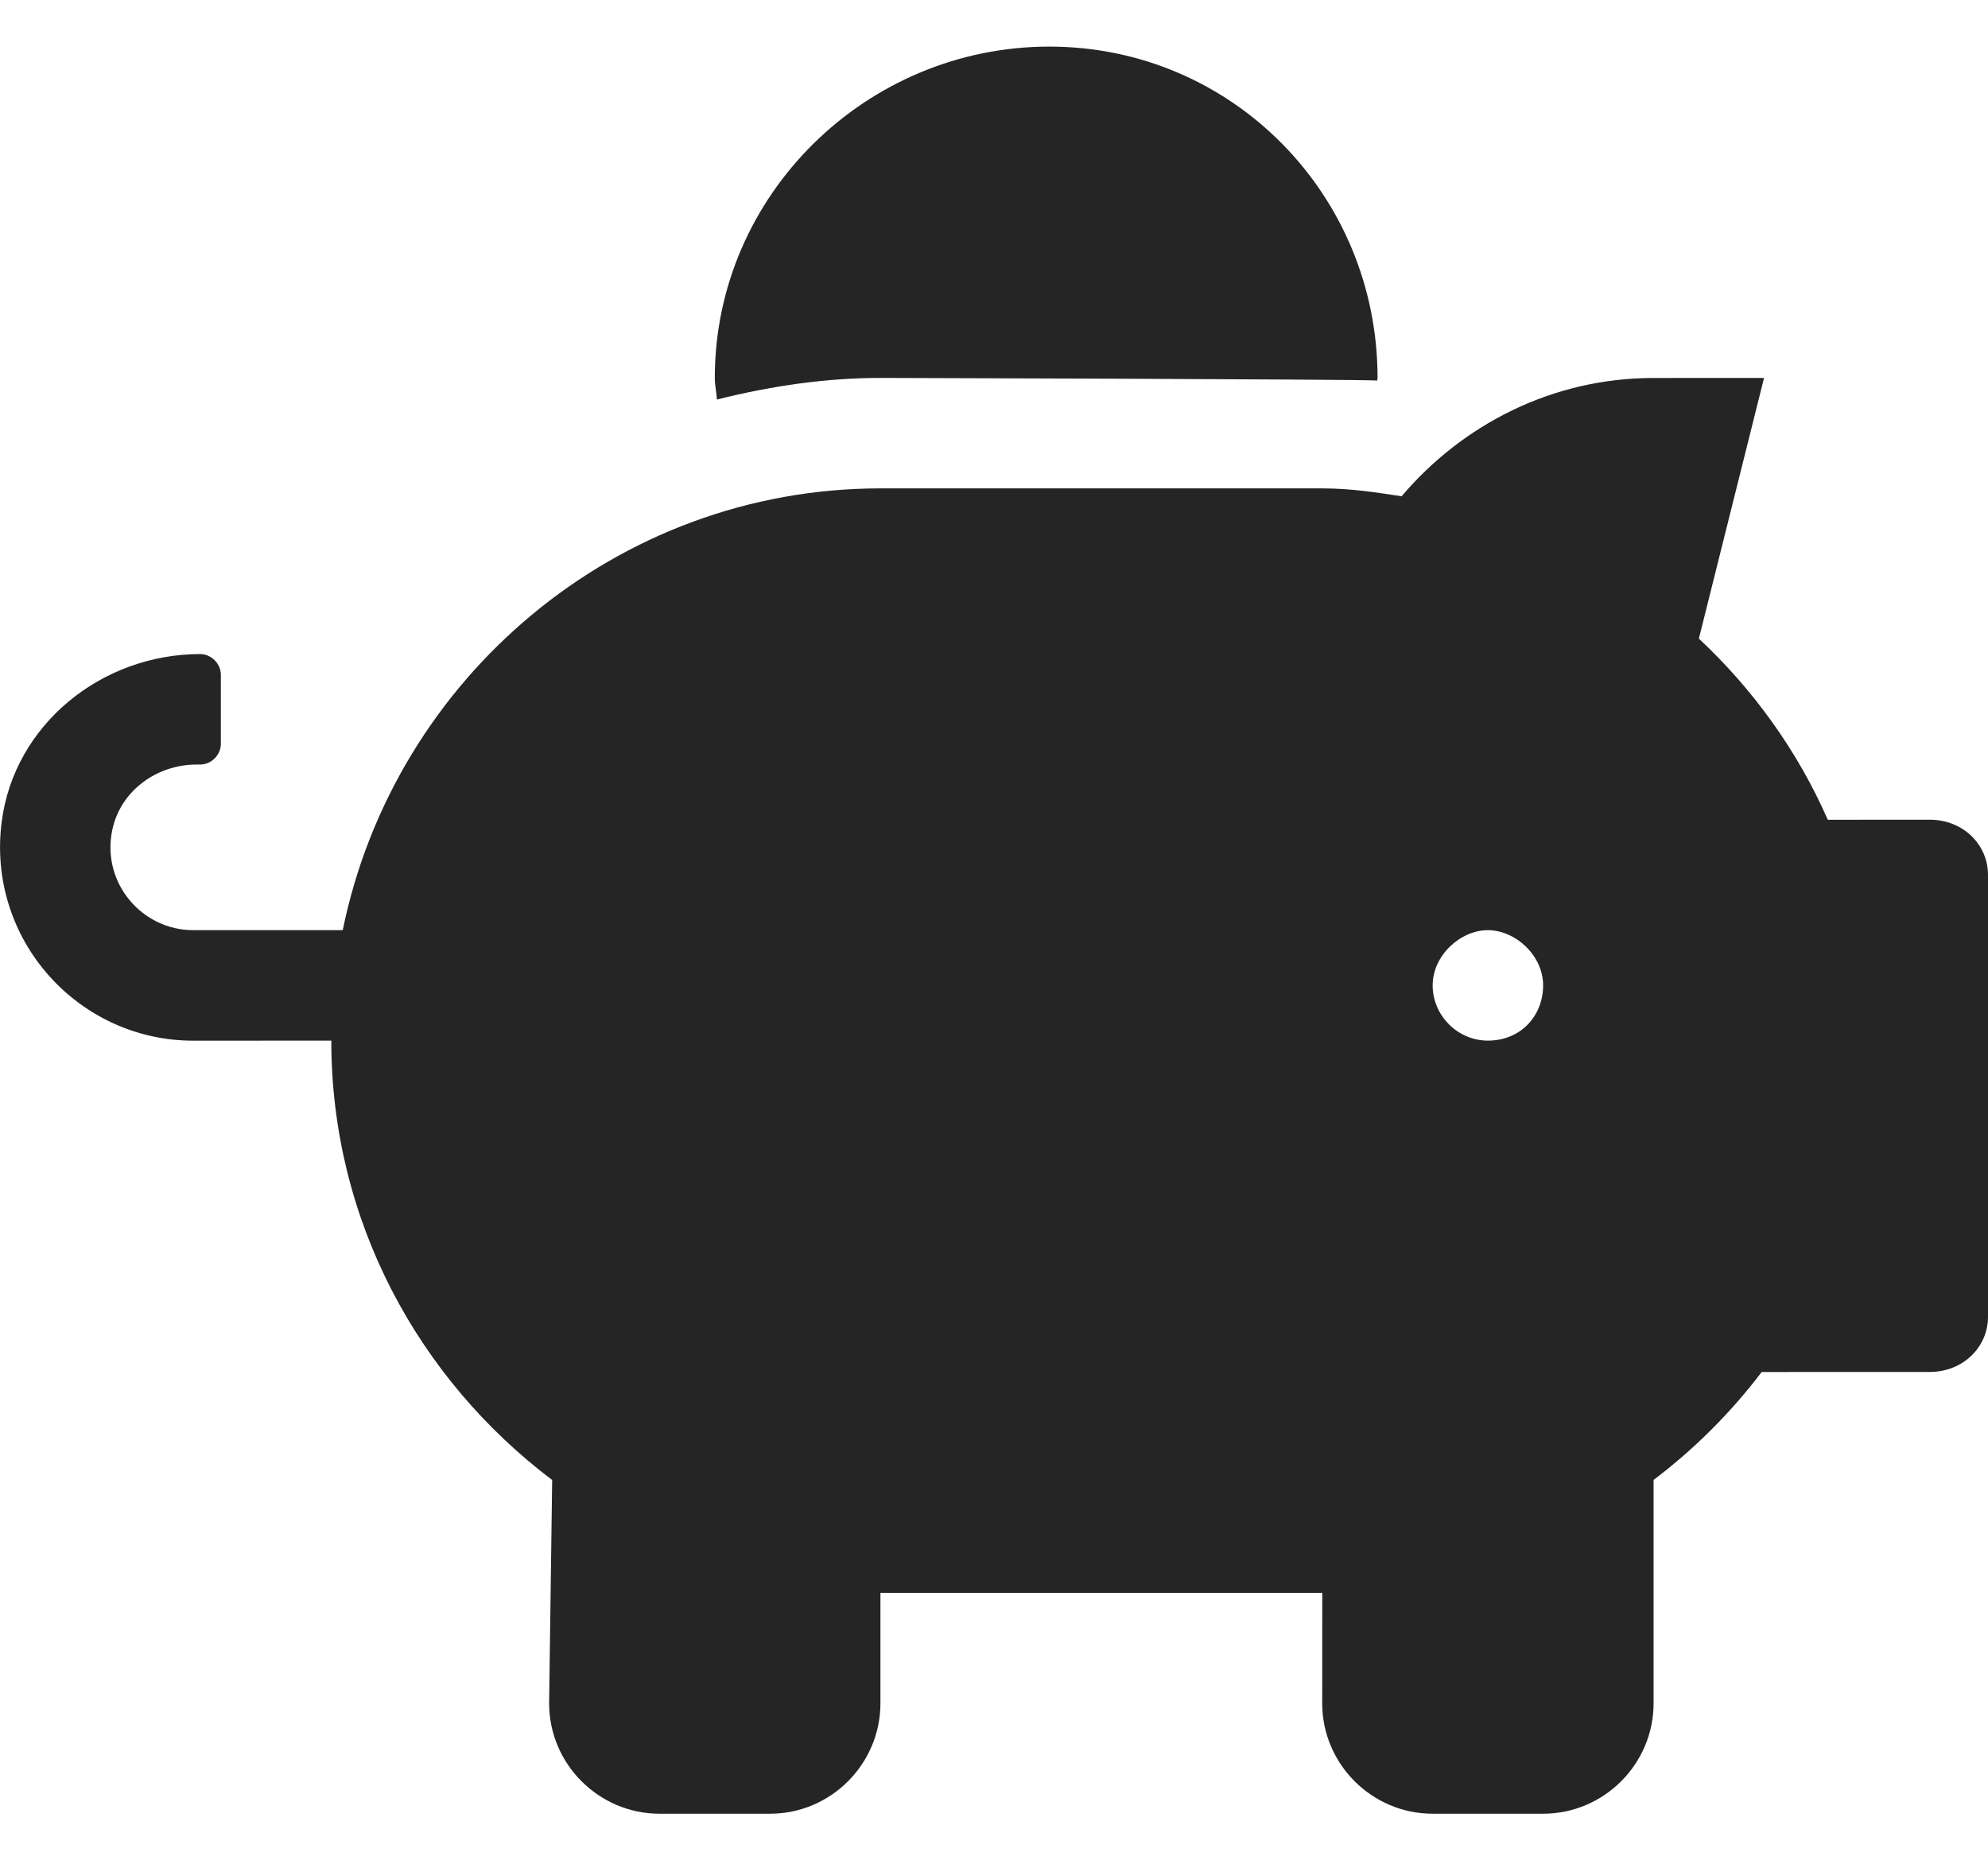 <svg width="32" height="30" viewBox="0 0 32 30" fill="none" xmlns="http://www.w3.org/2000/svg">
<path d="M14.172 6.083C14.172 6.083 21.883 6.104 22.167 6.125C22.167 6.111 22.174 6.097 22.174 6.083C22.174 3.139 19.835 0.75 16.89 0.75C13.946 0.75 11.506 3.139 11.506 6.083C11.506 6.201 11.533 6.312 11.54 6.431C12.428 6.208 13.311 6.083 14.172 6.083ZM31.061 13.194L29.421 13.195C28.934 12.084 28.221 11.098 27.346 10.279L28.395 6.083L26.617 6.084C24.985 6.084 23.54 6.835 22.561 7.988C22.189 7.933 21.772 7.861 21.283 7.861H14.172C9.922 7.861 6.344 10.917 5.517 14.972L3.11 14.972C2.291 14.972 1.638 14.222 1.804 13.375C1.93 12.733 2.52 12.306 3.166 12.306H3.222C3.402 12.306 3.555 12.153 3.555 11.972V10.861C3.555 10.683 3.402 10.528 3.222 10.528C1.638 10.528 0.228 11.66 0.027 13.229C-0.216 15.126 1.263 16.751 3.111 16.751L5.333 16.75C5.333 19.653 6.742 22.202 8.888 23.822L8.839 27.417C8.839 28.394 9.639 29.194 10.617 29.194H12.395C13.372 29.194 14.172 28.394 14.172 27.417L14.172 25.639H21.284L21.283 27.417C21.283 28.394 22.083 29.194 23.061 29.194H24.839C25.817 29.194 26.617 28.394 26.617 27.417L26.617 23.821C27.269 23.328 27.857 22.743 28.357 22.084L31.061 22.083C31.6 22.083 32 21.683 32 21.194V14.083C32 13.594 31.6 13.194 31.061 13.194ZM23.95 16.75C23.464 16.75 23.061 16.347 23.061 15.861C23.061 15.375 23.511 14.972 23.95 14.972C24.389 14.972 24.839 15.375 24.839 15.861C24.839 16.347 24.483 16.75 23.95 16.75Z" fill="#252525"/>
</svg>
